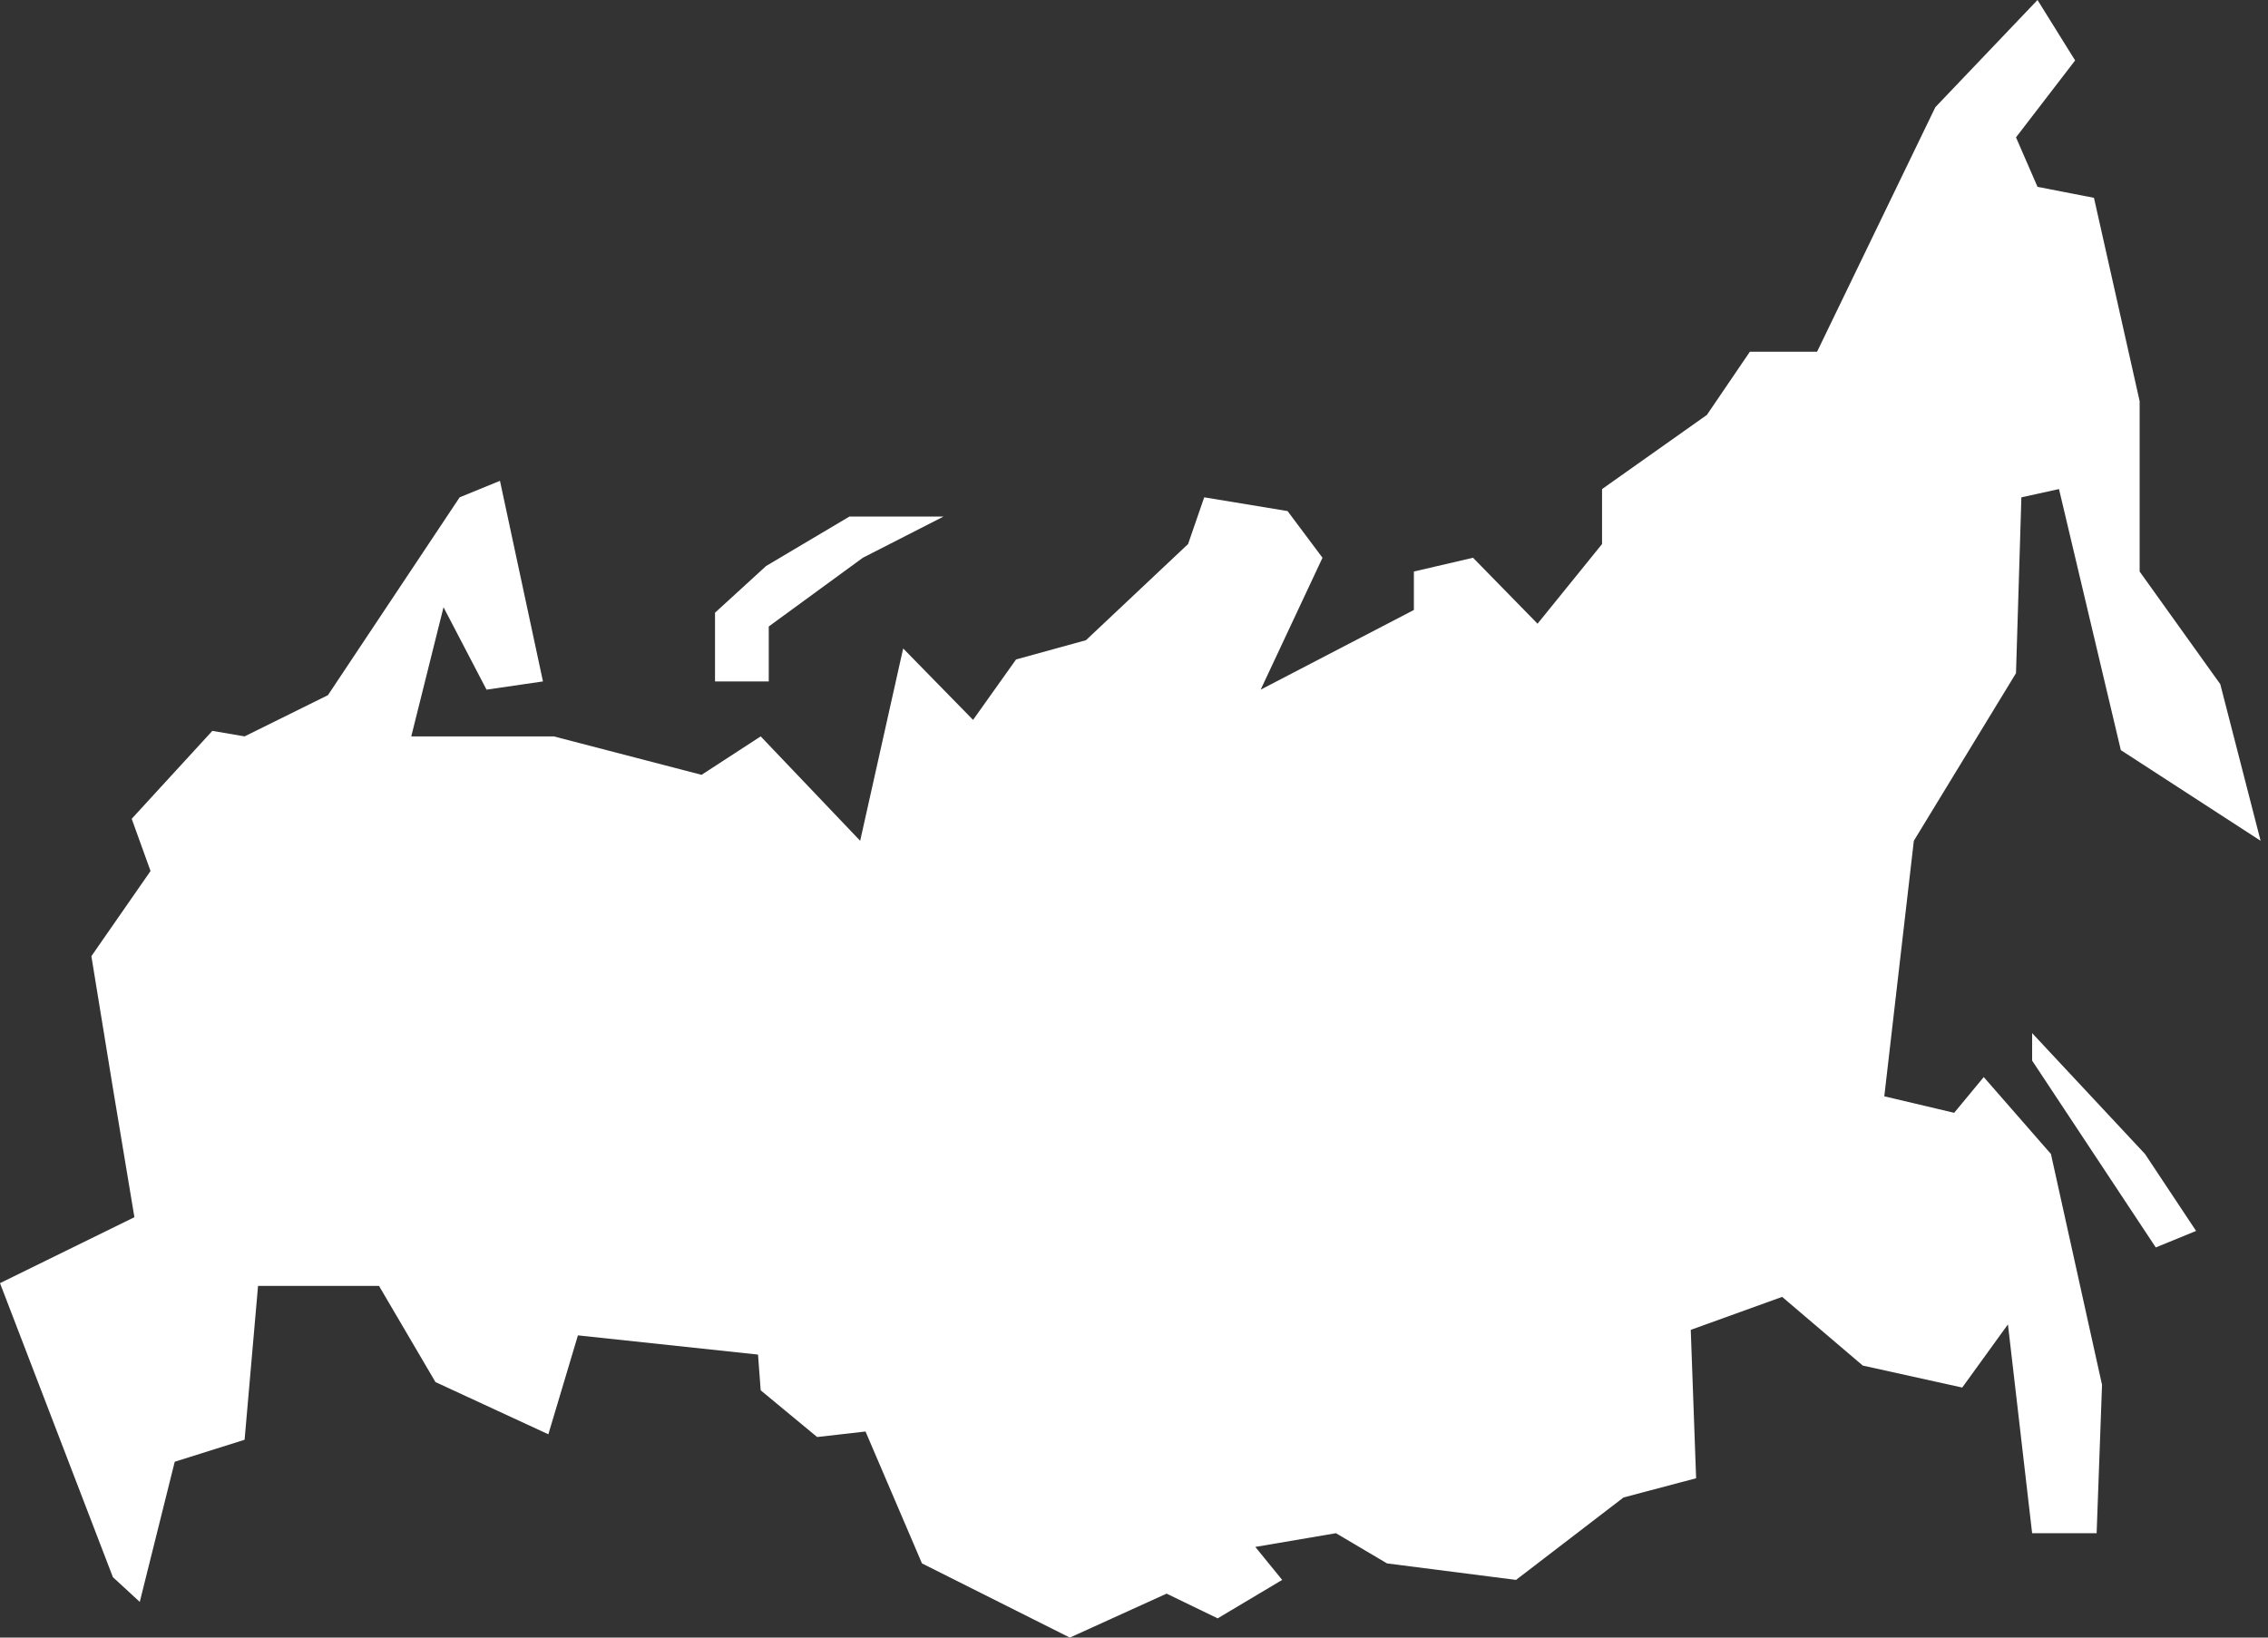 <svg width="72" height="52" viewBox="0 0 72 52" fill="none" xmlns="http://www.w3.org/2000/svg">
<rect x="0" y="0" width="72" height="52" fill="#333333" stroke="none"/>
<g id="header">
<path id="__logo" d="M7.765 23.383L10.411 22.074L14.592 15.792L15.872 15.268L17.237 21.638L15.445 21.899L14.08 19.282L13.056 23.383H17.579L22.272 24.604L24.149 23.383L27.307 26.698L28.672 20.591L30.891 22.859L32.256 20.94L34.475 20.329L37.717 17.275L38.229 15.792L40.875 16.228L41.984 17.711L40.021 21.899L44.885 19.369V18.148L46.763 17.711L48.811 19.805L50.859 17.275V15.53L54.187 13.175L55.552 11.168H57.685L61.44 3.403L64.683 0L65.877 1.919L64 4.362L64.683 5.933L66.475 6.282L67.925 12.738V18.148L70.485 21.725L71.765 26.698L67.328 23.819L65.365 15.53L64.171 15.792L64 21.376L60.757 26.698L59.819 34.812L62.037 35.336L62.976 34.201L65.109 36.644L66.731 43.973L66.56 48.685H64.512L63.744 42.054L62.293 44.06L59.136 43.362L56.576 41.181L53.675 42.228L53.845 46.94L51.541 47.55L48.128 50.168L44.032 49.644L42.411 48.685L39.851 49.121L40.704 50.168L38.656 51.389L37.035 50.604L33.963 52L29.269 49.644L27.477 45.456L25.941 45.631L24.149 44.148L24.064 43.013L18.347 42.403L17.408 45.544L13.824 43.886L12.032 40.832H8.192L7.765 45.718L5.547 46.416L4.437 50.866L3.584 50.081L0 40.745L4.267 38.651L3.584 34.55L2.901 30.362L4.779 27.658L4.181 26L6.741 23.208L7.765 23.383ZM64.512 33.678L68.437 39.611L69.717 39.087L68.096 36.644L64.512 32.805V33.678ZM24.405 21.638V19.893L27.392 17.711L29.952 16.403H26.965L24.32 17.973L22.699 19.456V21.638H24.405Z" fill="white"/>
</g>
</svg>

